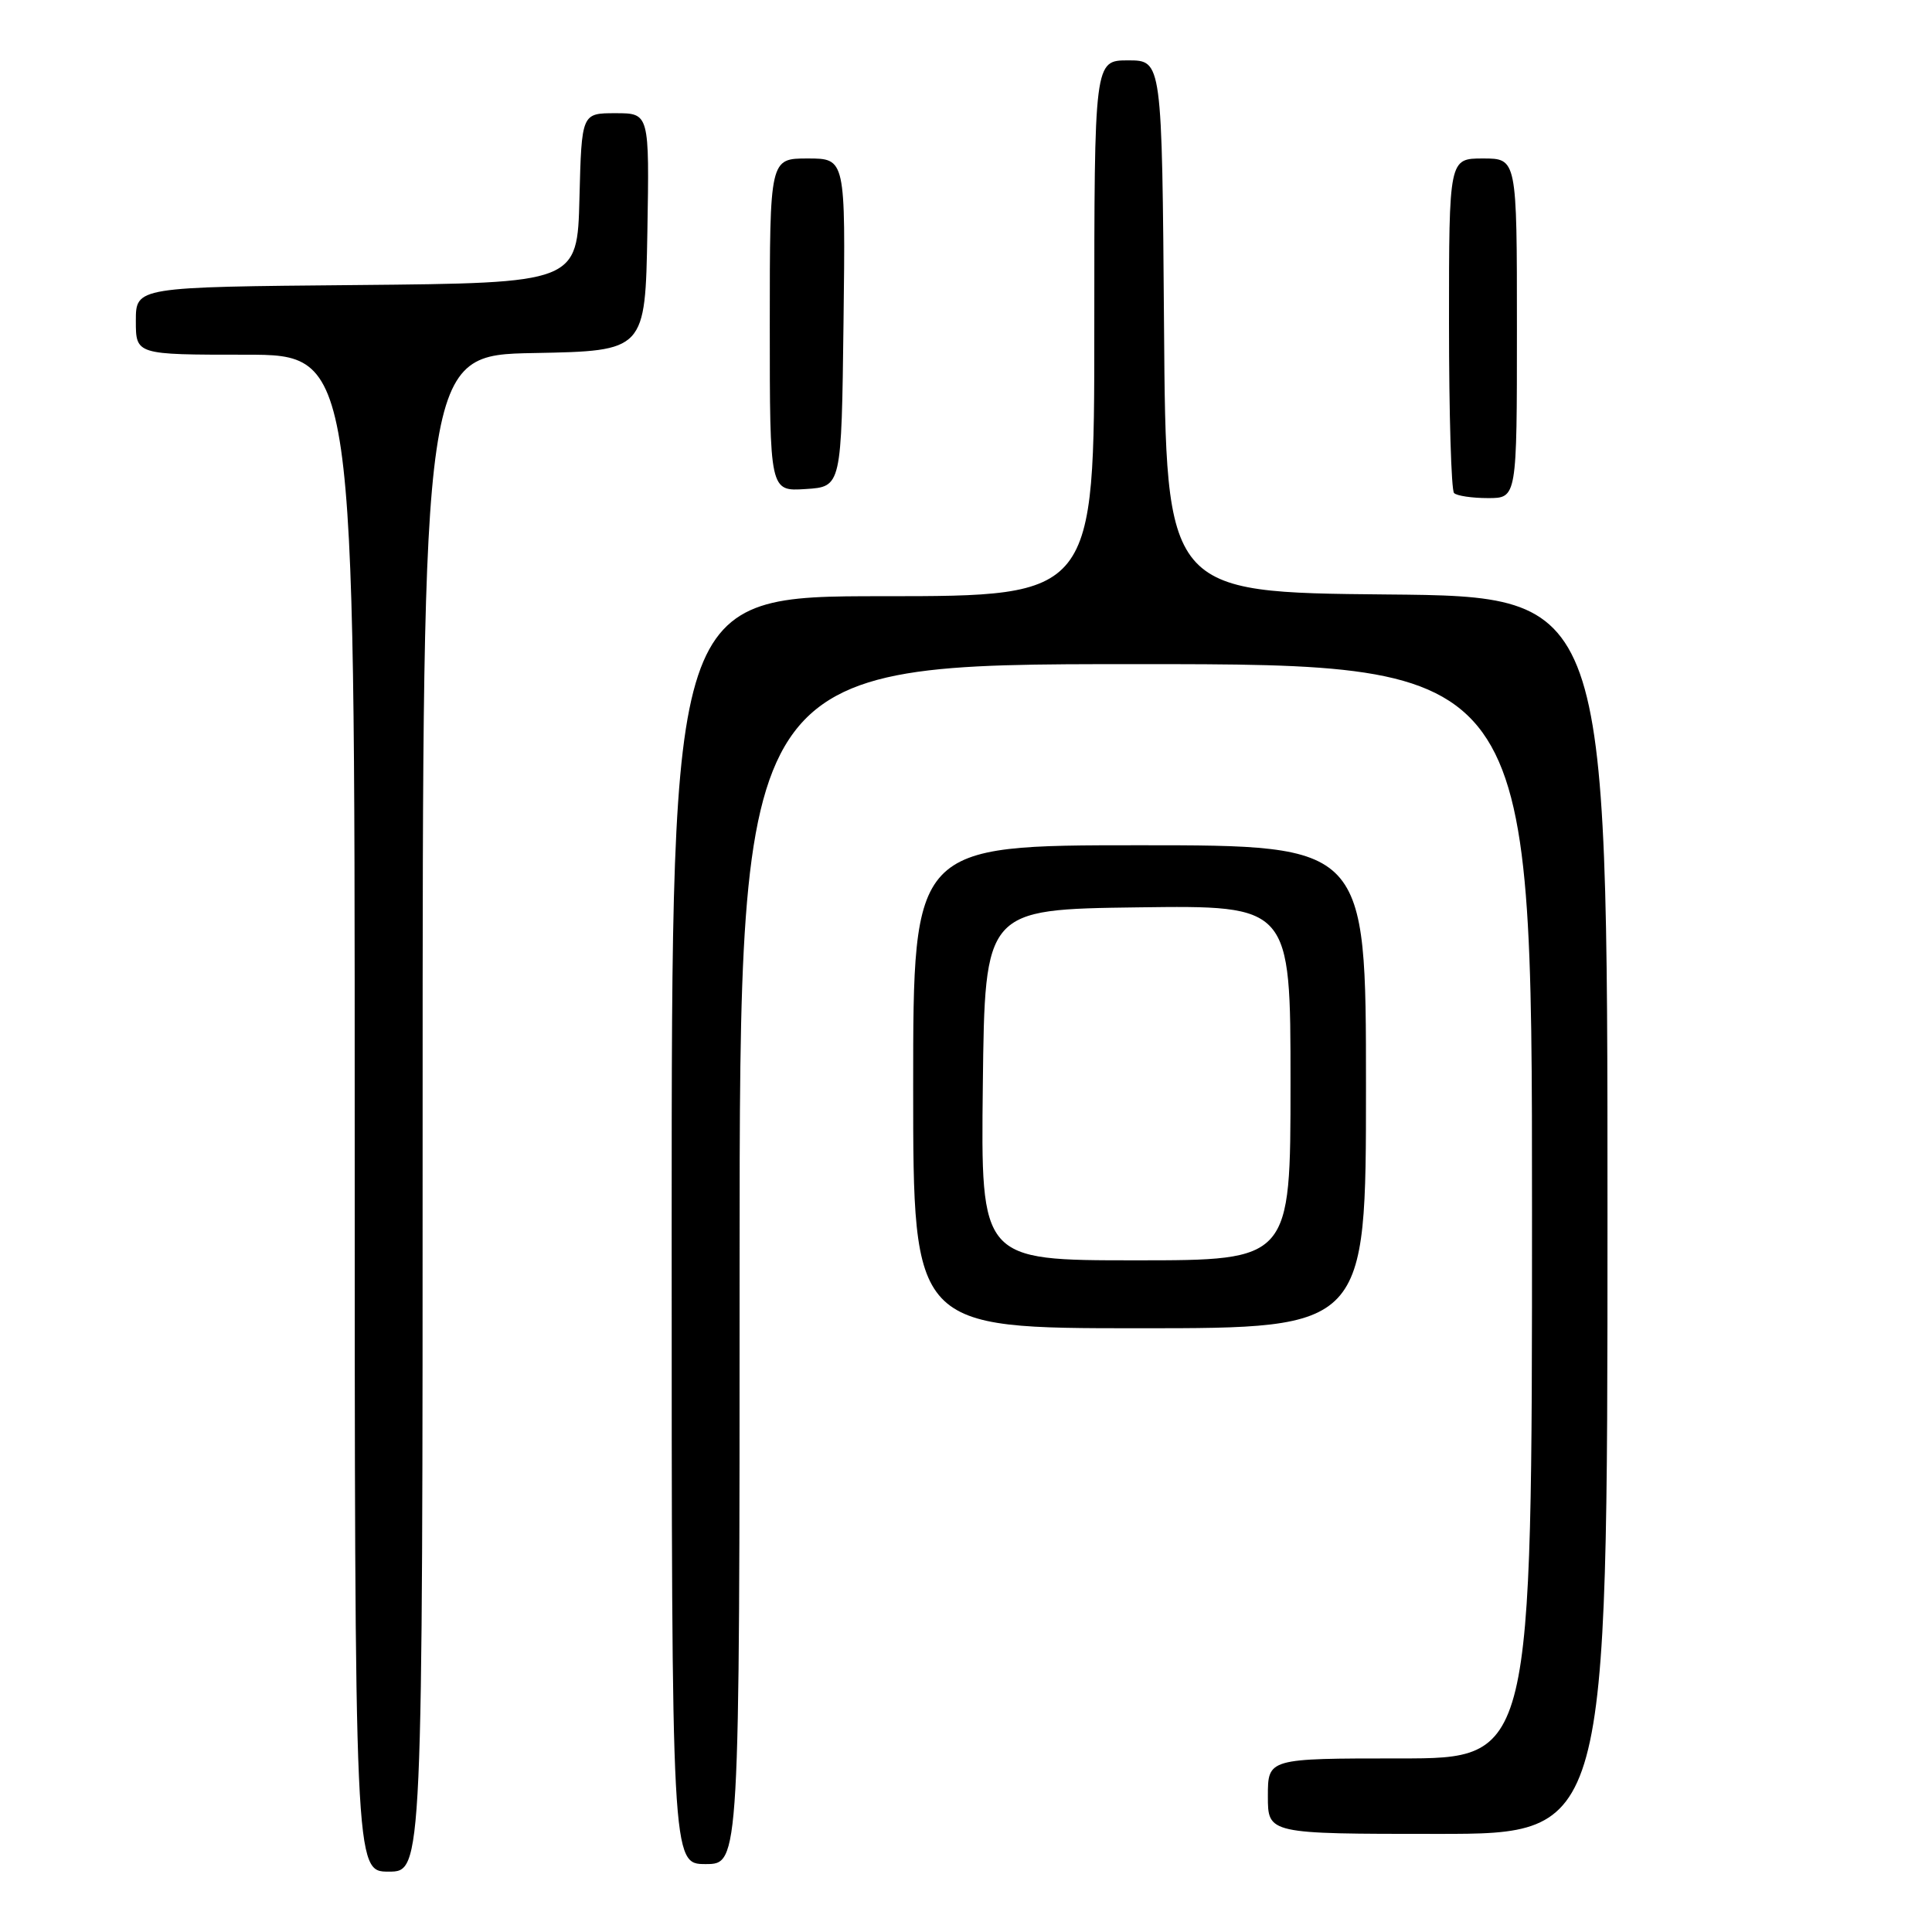 <?xml version="1.0" encoding="UTF-8" standalone="no"?>
<!DOCTYPE svg PUBLIC "-//W3C//DTD SVG 1.1//EN" "http://www.w3.org/Graphics/SVG/1.1/DTD/svg11.dtd" >
<svg xmlns="http://www.w3.org/2000/svg" xmlns:xlink="http://www.w3.org/1999/xlink" version="1.1" viewBox="0 0 256 256">
 <g >
 <path fill="currentColor"
d=" M 56.00 147.53 C 56.00 47.05 56.00 47.05 70.75 46.78 C 85.50 46.50 85.50 46.50 85.78 30.75 C 86.05 15.00 86.05 15.00 81.56 15.00 C 77.07 15.00 77.07 15.00 76.78 26.25 C 76.50 37.50 76.50 37.50 47.25 37.77 C 18.00 38.03 18.00 38.03 18.00 42.52 C 18.00 47.00 18.00 47.00 32.50 47.00 C 47.00 47.00 47.00 47.00 47.00 147.50 C 47.00 248.00 47.00 248.00 51.50 248.00 C 56.00 248.00 56.00 248.00 56.00 147.53 Z  M 98.00 167.50 C 98.00 88.00 98.00 88.00 150.50 88.00 C 203.00 88.00 203.00 88.00 203.00 160.50 C 203.00 233.00 203.00 233.00 185.50 233.00 C 168.00 233.00 168.00 233.00 168.00 238.00 C 168.00 243.00 168.00 243.00 190.50 243.00 C 213.00 243.00 213.00 243.00 213.00 161.02 C 213.00 79.03 213.00 79.03 183.75 78.77 C 154.50 78.50 154.50 78.50 154.24 43.25 C 153.97 8.00 153.97 8.00 149.49 8.00 C 145.00 8.00 145.00 8.00 145.00 43.50 C 145.00 79.00 145.00 79.00 117.00 79.00 C 89.00 79.00 89.00 79.00 89.00 163.00 C 89.00 247.00 89.00 247.00 93.50 247.00 C 98.00 247.00 98.00 247.00 98.00 167.50 Z  M 181.00 144.00 C 181.00 112.00 181.00 112.00 151.00 112.00 C 121.00 112.00 121.00 112.00 121.00 144.00 C 121.00 176.00 121.00 176.00 151.00 176.00 C 181.00 176.00 181.00 176.00 181.00 144.00 Z  M 201.00 43.50 C 201.00 21.00 201.00 21.00 196.50 21.00 C 192.00 21.00 192.00 21.00 192.00 42.83 C 192.00 54.84 192.30 64.97 192.67 65.33 C 193.03 65.70 195.06 66.00 197.17 66.00 C 201.00 66.00 201.00 66.00 201.00 43.50 Z  M 111.77 42.75 C 112.04 21.00 112.04 21.00 107.02 21.00 C 102.00 21.00 102.00 21.00 102.00 43.05 C 102.00 65.11 102.00 65.11 106.75 64.80 C 111.50 64.50 111.50 64.50 111.77 42.75 Z  M 130.23 143.75 C 130.50 120.50 130.50 120.50 150.75 120.23 C 171.00 119.96 171.00 119.96 171.00 143.48 C 171.00 167.00 171.00 167.00 150.48 167.00 C 129.96 167.00 129.96 167.00 130.23 143.75 Z "/>
</g>
</svg>